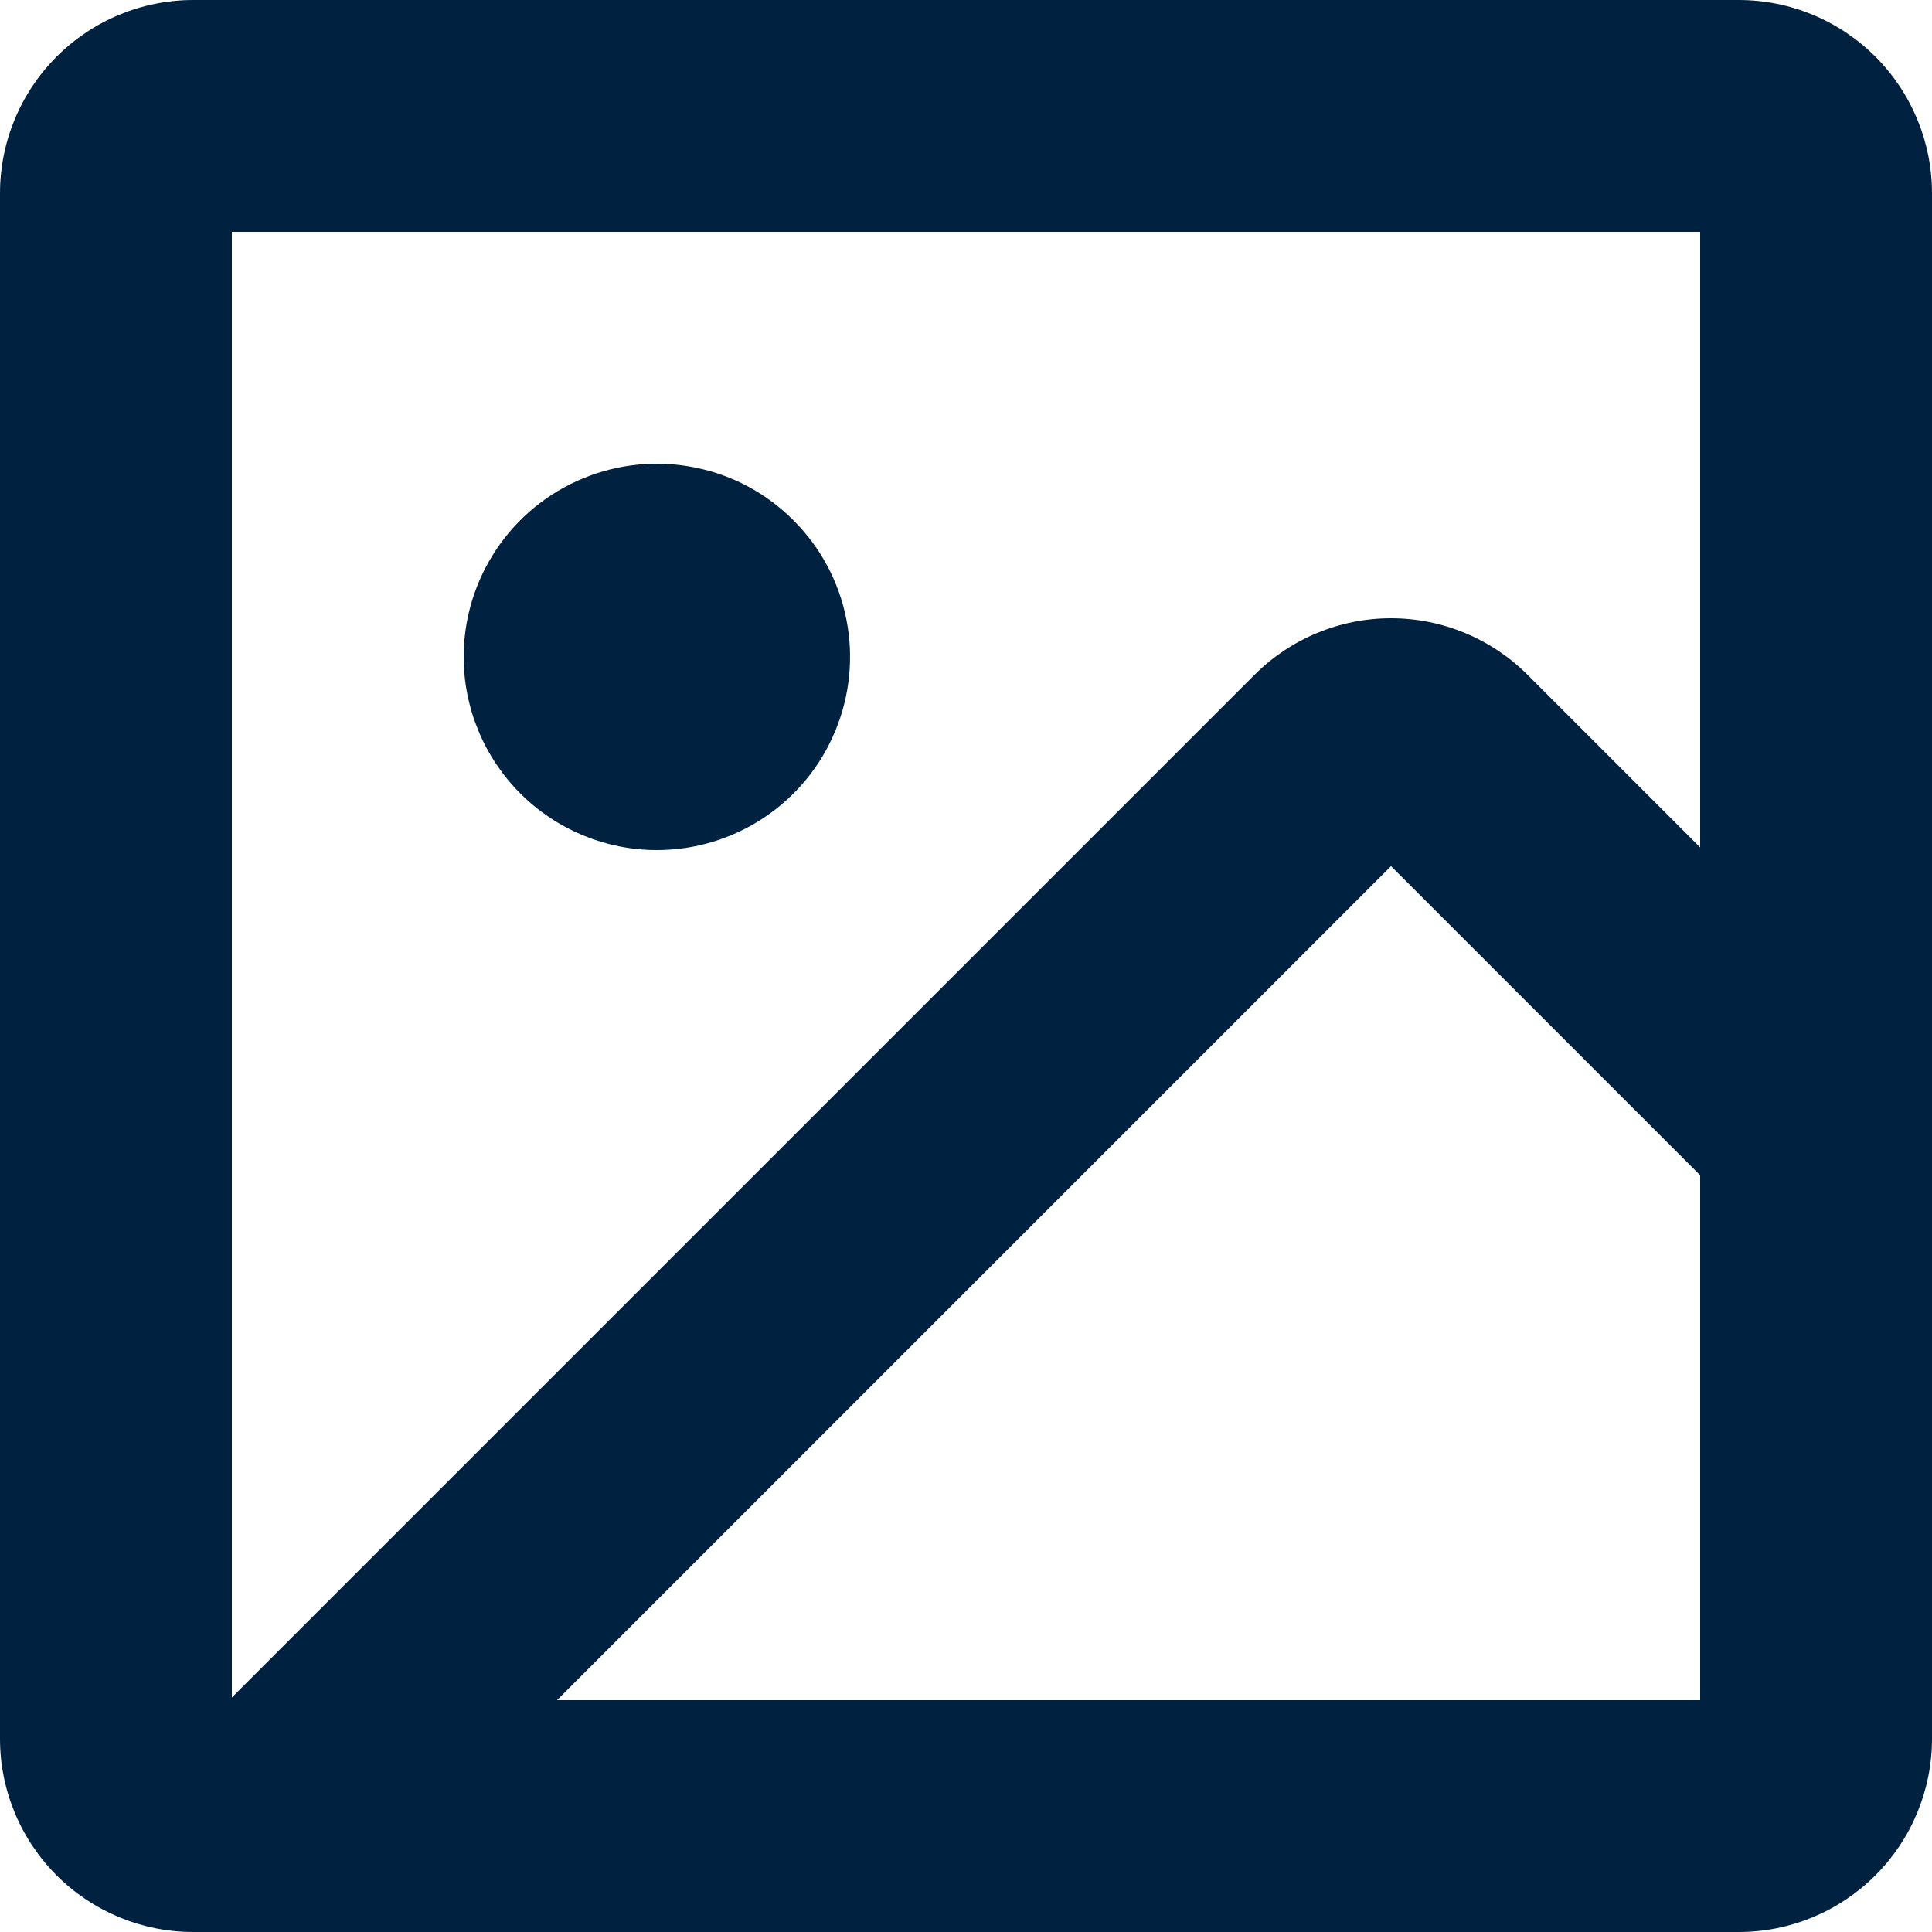 <svg width="16" height="16" viewBox="0 0 16 16" fill="none" xmlns="http://www.w3.org/2000/svg">
<path d="M14.4 0H1.6C1.176 0 0.769 0.169 0.469 0.469C0.169 0.769 0 1.176 0 1.6V14.4C0 14.824 0.169 15.231 0.469 15.531C0.769 15.831 1.176 16 1.6 16H14.4C14.824 16 15.231 15.831 15.531 15.531C15.831 15.231 16 14.824 16 14.4V1.6C16 1.176 15.831 0.769 15.531 0.469C15.231 0.169 14.824 0 14.4 0ZM14.08 1.92V7.018L12.651 5.589C12.351 5.289 11.944 5.12 11.52 5.12C11.096 5.12 10.689 5.289 10.389 5.589L1.92 14.058V1.92H14.08ZM4.613 14.08L11.52 7.173L14.08 9.733V14.08H4.613ZM3.84 5.44C3.84 5.124 3.934 4.814 4.11 4.551C4.285 4.288 4.535 4.083 4.828 3.962C5.12 3.841 5.442 3.809 5.752 3.871C6.063 3.932 6.348 4.085 6.571 4.309C6.795 4.532 6.948 4.817 7.009 5.128C7.071 5.438 7.039 5.76 6.918 6.052C6.797 6.345 6.592 6.595 6.329 6.77C6.066 6.946 5.756 7.04 5.44 7.04C5.016 7.04 4.609 6.871 4.309 6.571C4.009 6.271 3.84 5.864 3.84 5.44Z" fill="#00213F"/>
</svg>
